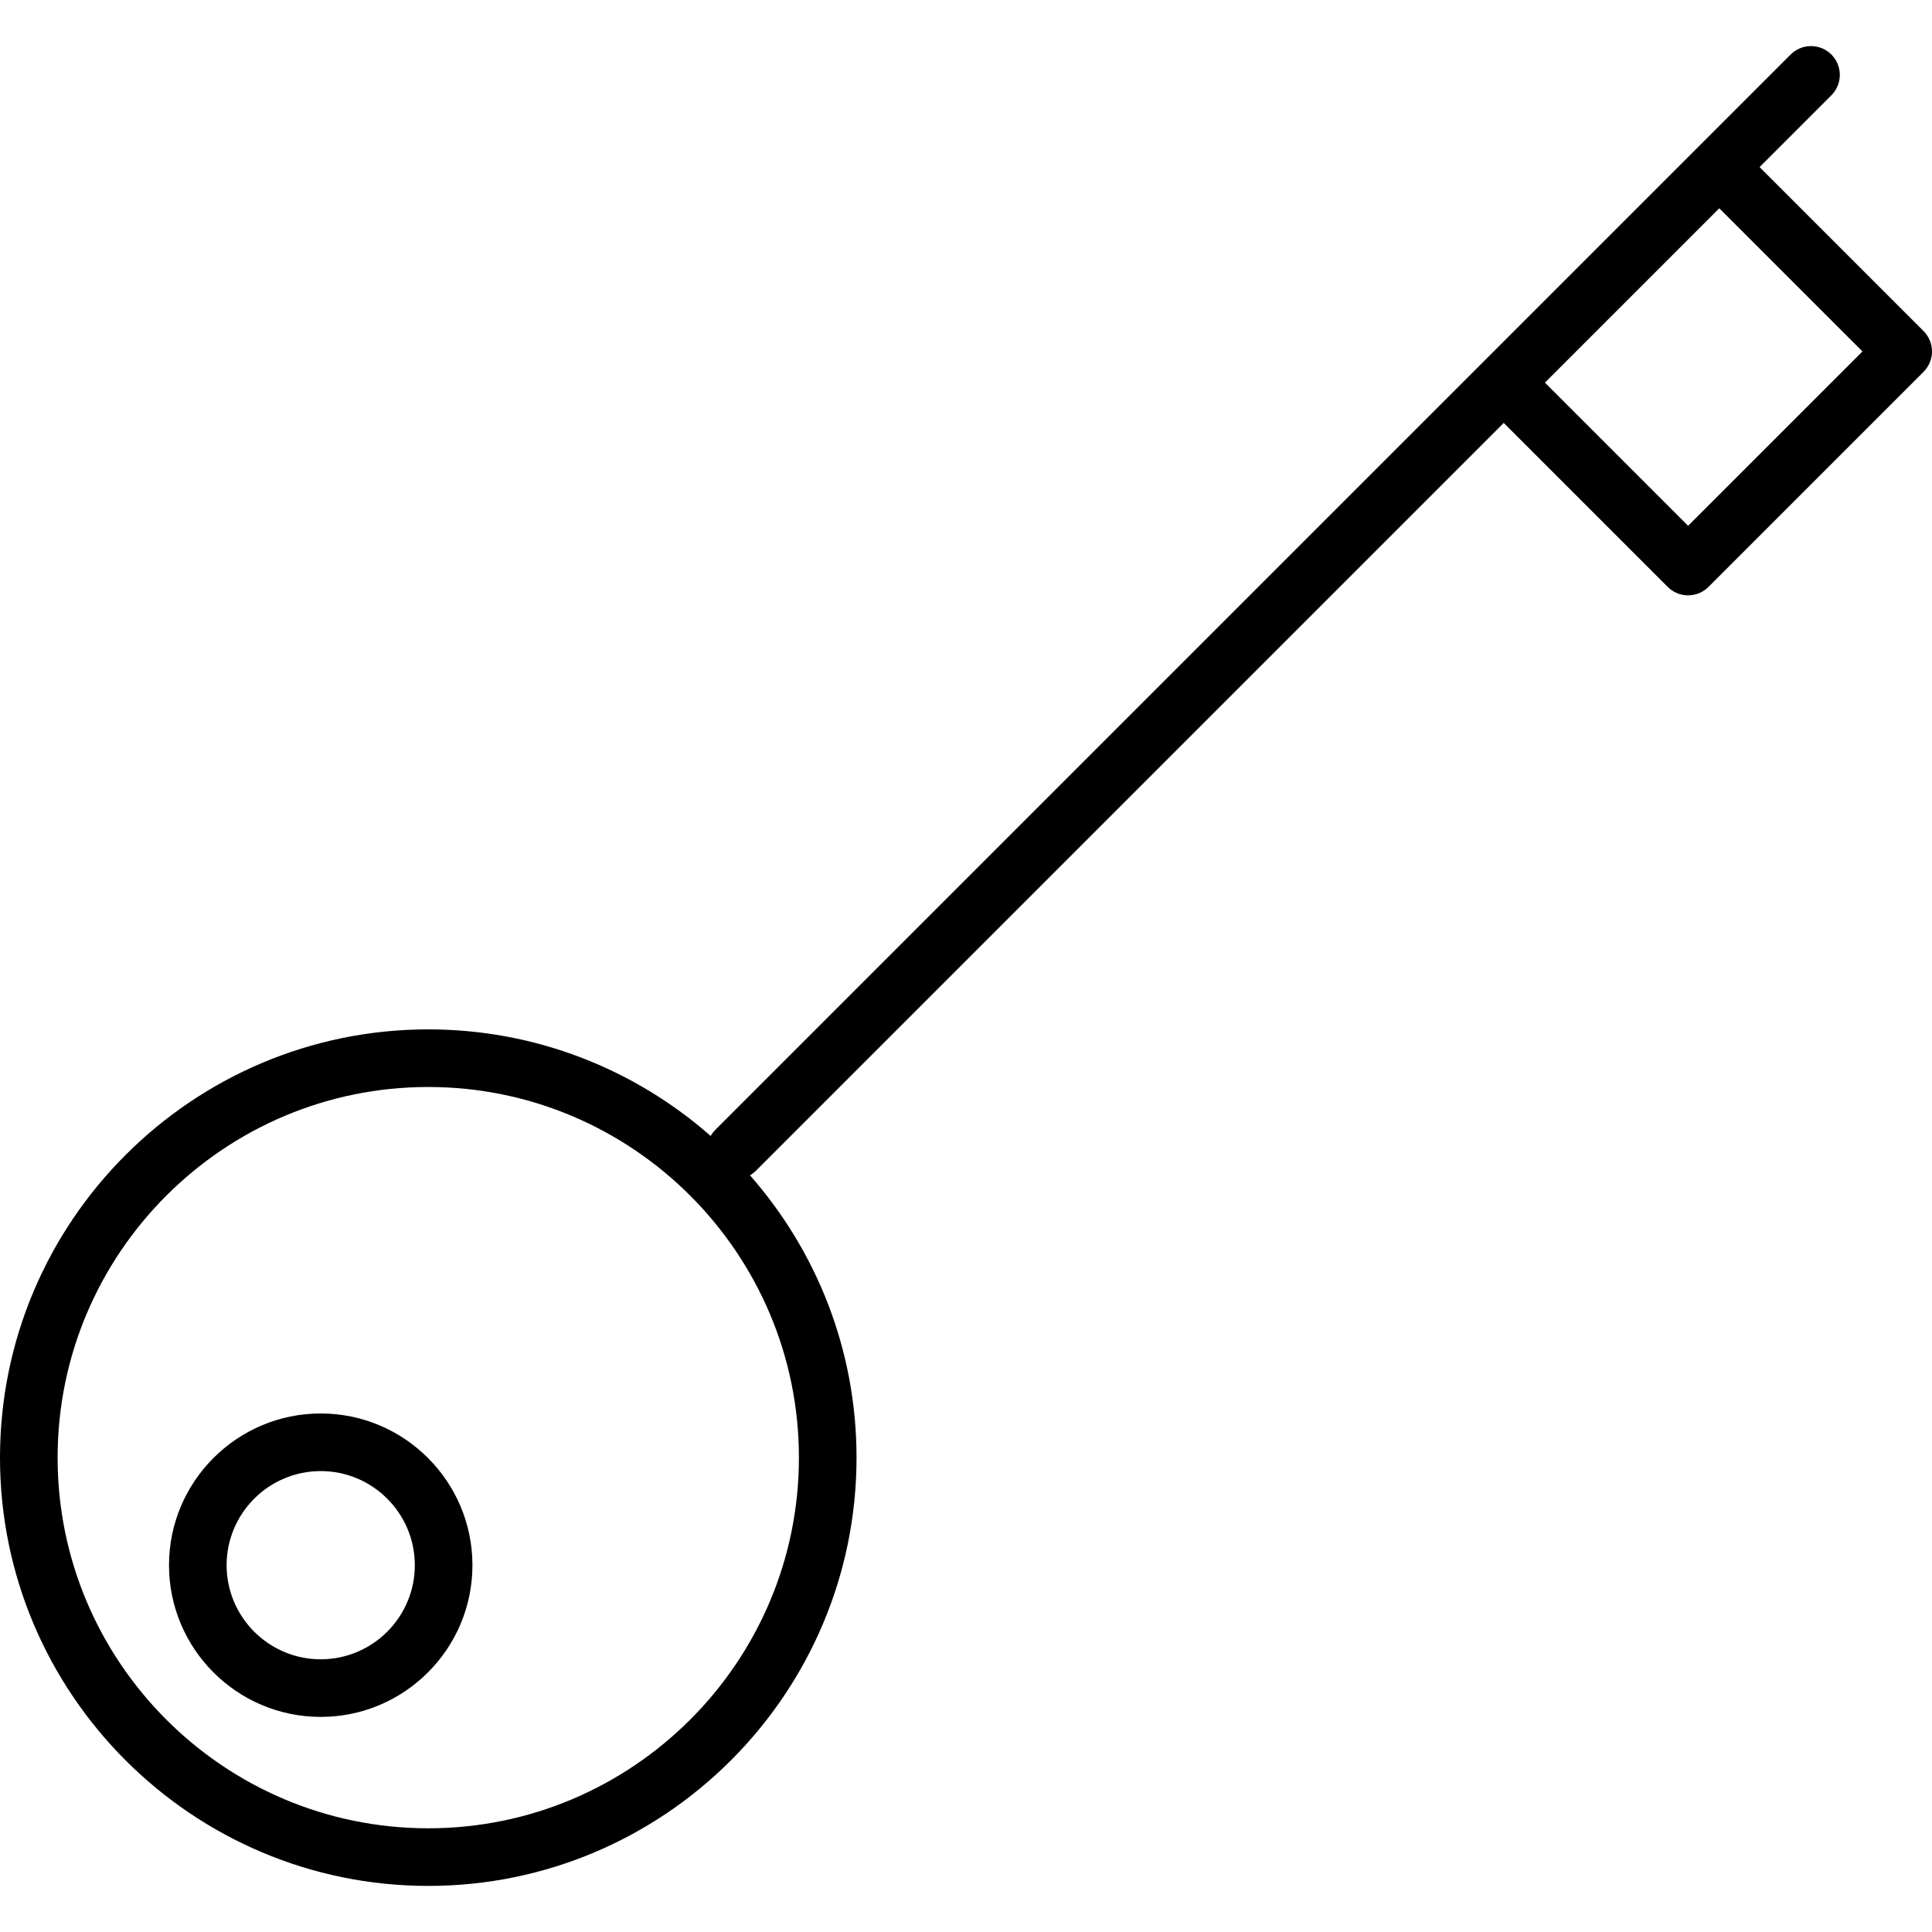<?xml version="1.0" encoding="iso-8859-1"?>
<!-- Generator: Adobe Illustrator 17.1.0, SVG Export Plug-In . SVG Version: 6.00 Build 0)  -->
<!DOCTYPE svg PUBLIC "-//W3C//DTD SVG 1.1//EN" "http://www.w3.org/Graphics/SVG/1.1/DTD/svg11.dtd">
<svg version="1.1" id="Capa_1" xmlns="http://www.w3.org/2000/svg" xmlns:xlink="http://www.w3.org/1999/xlink" x="0px" y="0px"
	 viewBox="0 0 503 503" style="enable-background:new 0 0 503 503;" xml:space="preserve">
<g>
	<path d="M500.803,86.196L458.107,43.5l18.697-18.697c2.929-2.93,2.929-7.678,0-10.607c-2.929-2.928-7.678-2.928-10.606,0l-280,280
		c-0.473,0.473-0.86,0.996-1.181,1.548C165.375,278.483,139.641,268,111.5,268C50.019,268,0,318.018,0,379.5S50.019,491,111.5,491
		S223,440.981,223,379.5c0-28.141-10.484-53.875-27.744-73.516c0.552-0.32,1.075-0.708,1.548-1.18L391.5,110.107l42.697,42.697
		c1.464,1.464,3.384,2.196,5.303,2.196s3.839-0.732,5.303-2.196l56-56C502.21,95.396,503,93.489,503,91.5
		S502.21,87.603,500.803,86.196z M111.5,476C58.29,476,15,432.71,15,379.5S58.29,283,111.5,283s96.5,43.29,96.5,96.5
		S164.71,476,111.5,476z M439.5,136.893l-37.276-37.275l45.394-45.394L484.894,91.5L439.5,136.893z"/>
	<path d="M83.5,368c-21.78,0-39.5,17.72-39.5,39.5S61.72,447,83.5,447s39.5-17.72,39.5-39.5S105.28,368,83.5,368z M83.5,432
		C69.991,432,59,421.01,59,407.5S69.991,383,83.5,383s24.5,10.99,24.5,24.5S97.009,432,83.5,432z"/>
</g>
<g>
</g>
<g>
</g>
<g>
</g>
<g>
</g>
<g>
</g>
<g>
</g>
<g>
</g>
<g>
</g>
<g>
</g>
<g>
</g>
<g>
</g>
<g>
</g>
<g>
</g>
<g>
</g>
<g>
</g>
</svg>
